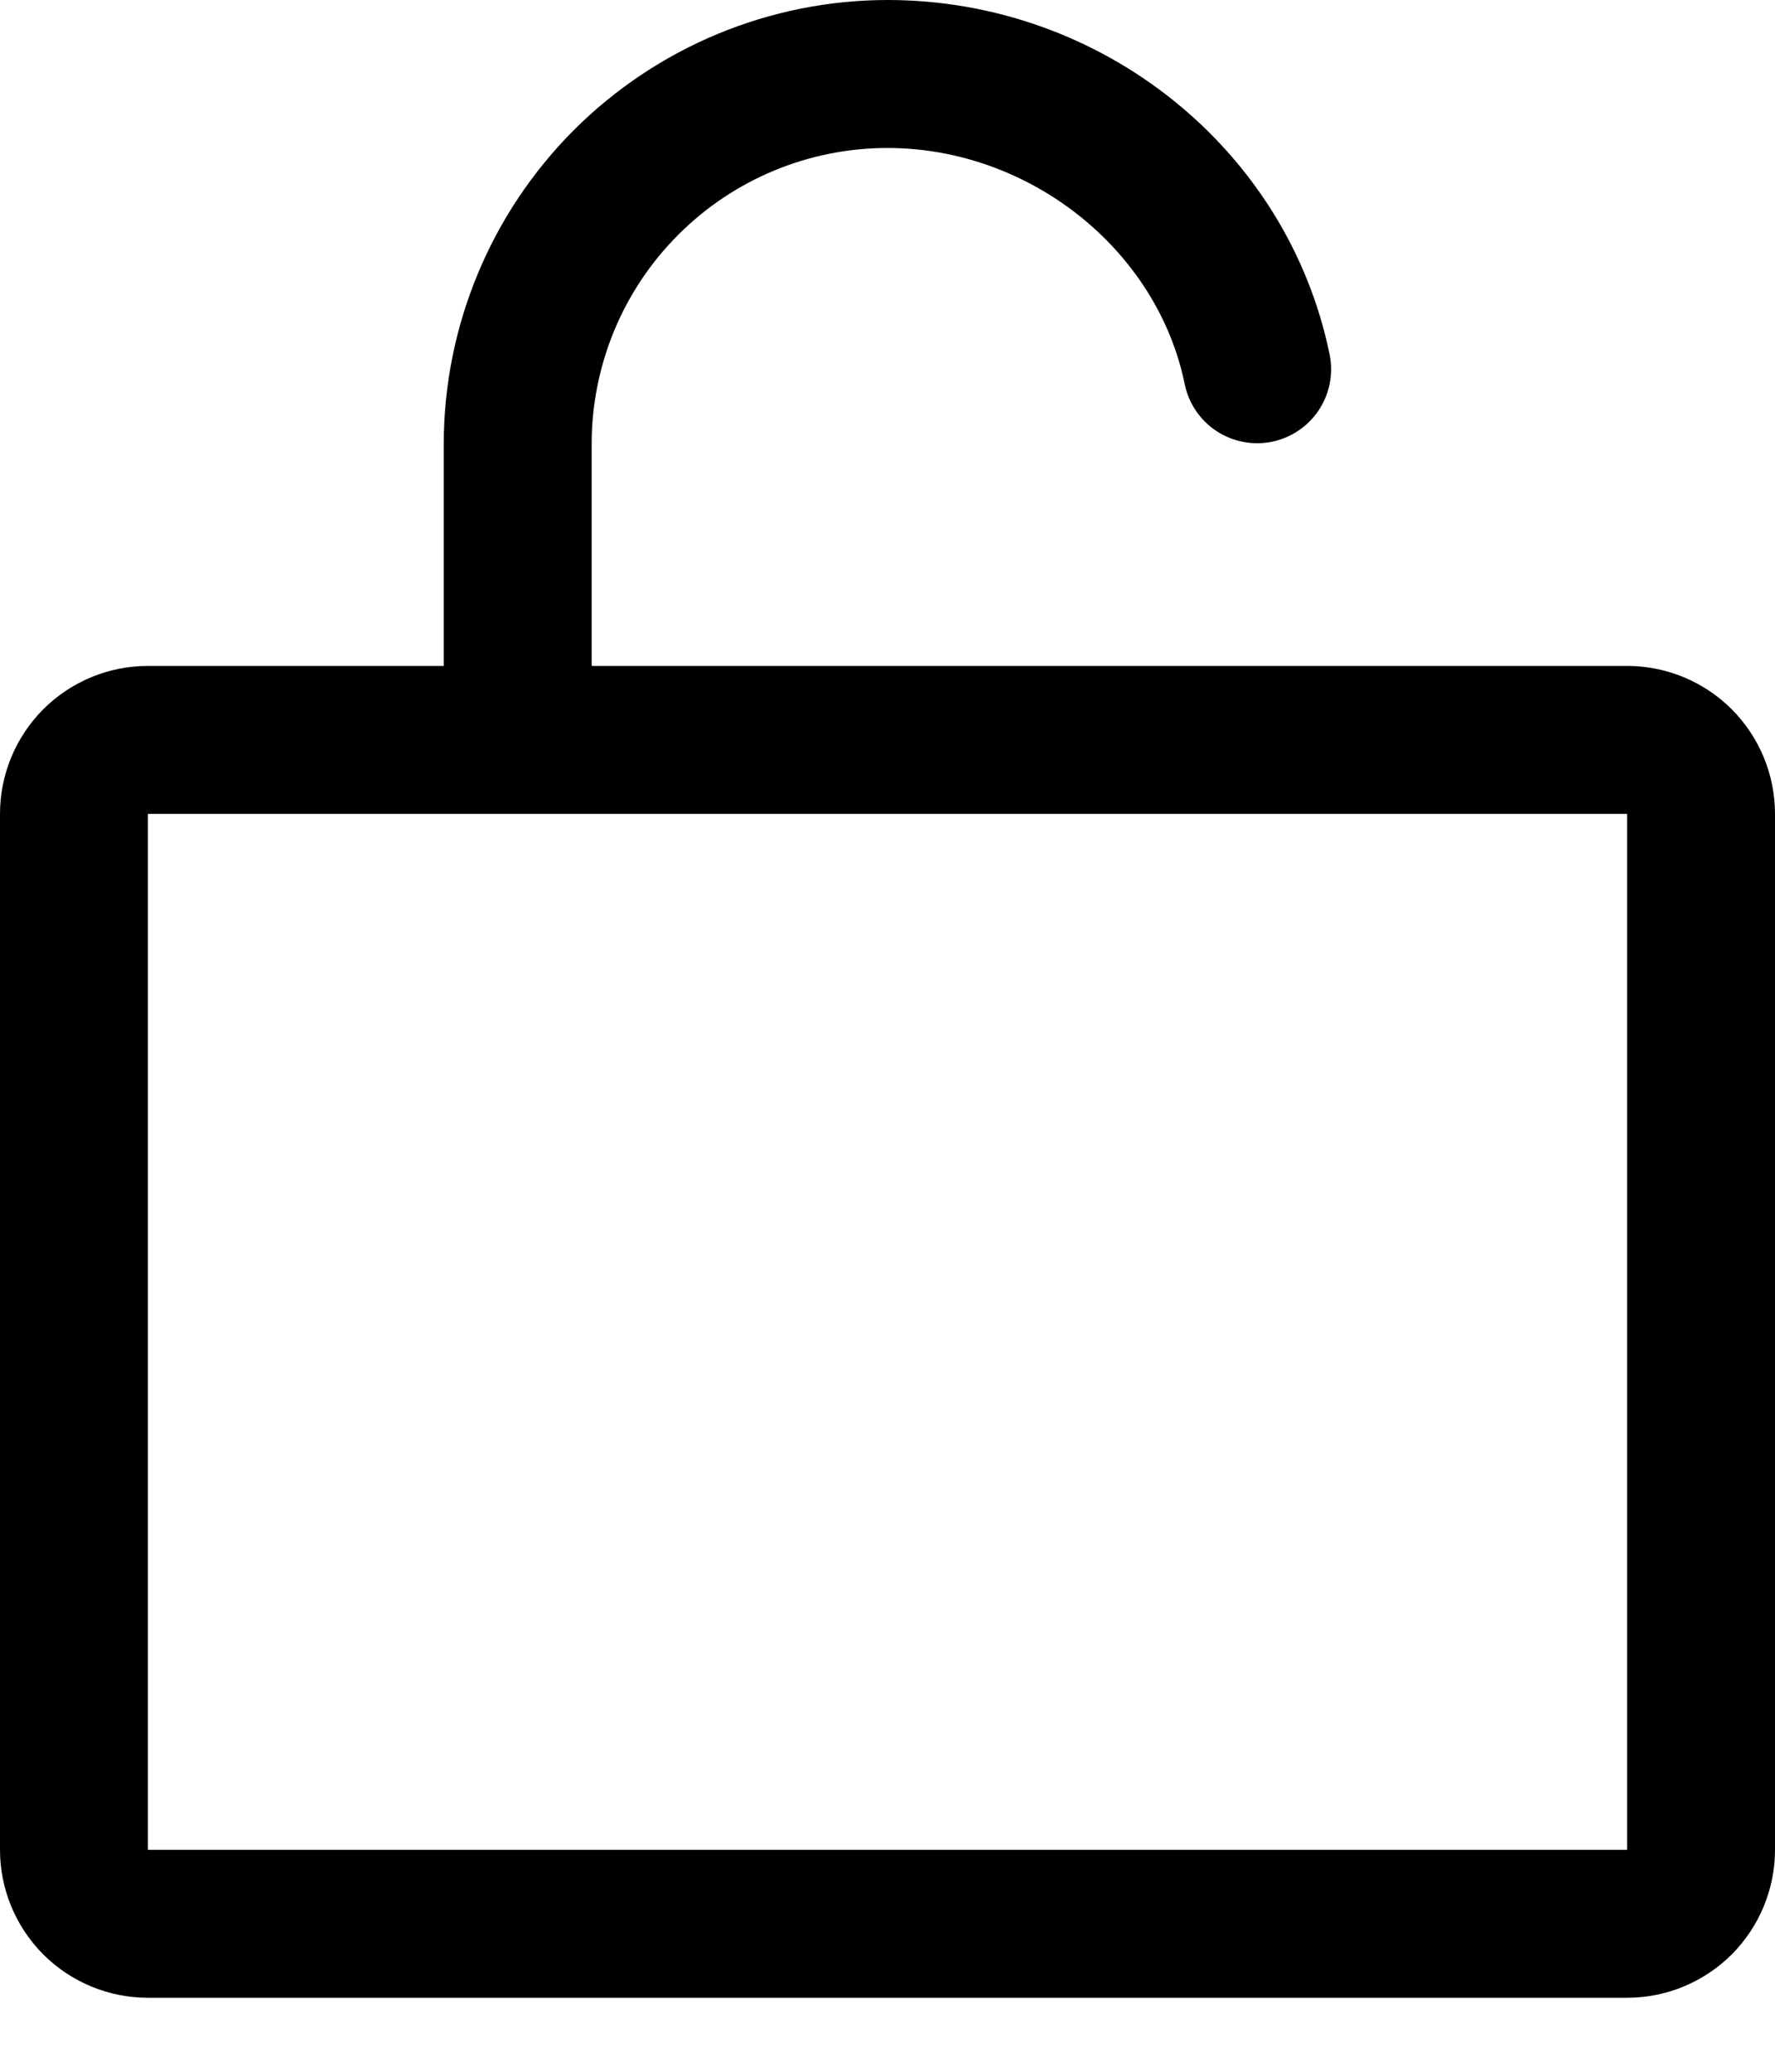 <svg width="18" height="21" viewBox="0 0 18 21" fill="none" xmlns="http://www.w3.org/2000/svg">
<path d="M16.5 6.75H6V4.5C6 3.704 6.316 2.941 6.879 2.379C7.441 1.816 8.204 1.5 9 1.5C10.441 1.5 11.738 2.531 12.015 3.899C12.056 4.092 12.172 4.262 12.337 4.37C12.503 4.478 12.704 4.517 12.898 4.478C13.091 4.438 13.262 4.324 13.372 4.16C13.482 3.996 13.522 3.795 13.485 3.601C13.061 1.514 11.175 0 9 0C7.807 0.001 6.663 0.476 5.819 1.319C4.976 2.163 4.501 3.307 4.5 4.5V6.75H1.5C1.102 6.75 0.721 6.908 0.439 7.189C0.158 7.471 0 7.852 0 8.25V18.75C0 19.148 0.158 19.529 0.439 19.811C0.721 20.092 1.102 20.25 1.5 20.25H16.5C16.898 20.25 17.279 20.092 17.561 19.811C17.842 19.529 18 19.148 18 18.75V8.25C18 7.852 17.842 7.471 17.561 7.189C17.279 6.908 16.898 6.75 16.5 6.75ZM16.5 18.75H1.5V8.25H16.5V18.75Z" fill="currentColor"/>
</svg>
